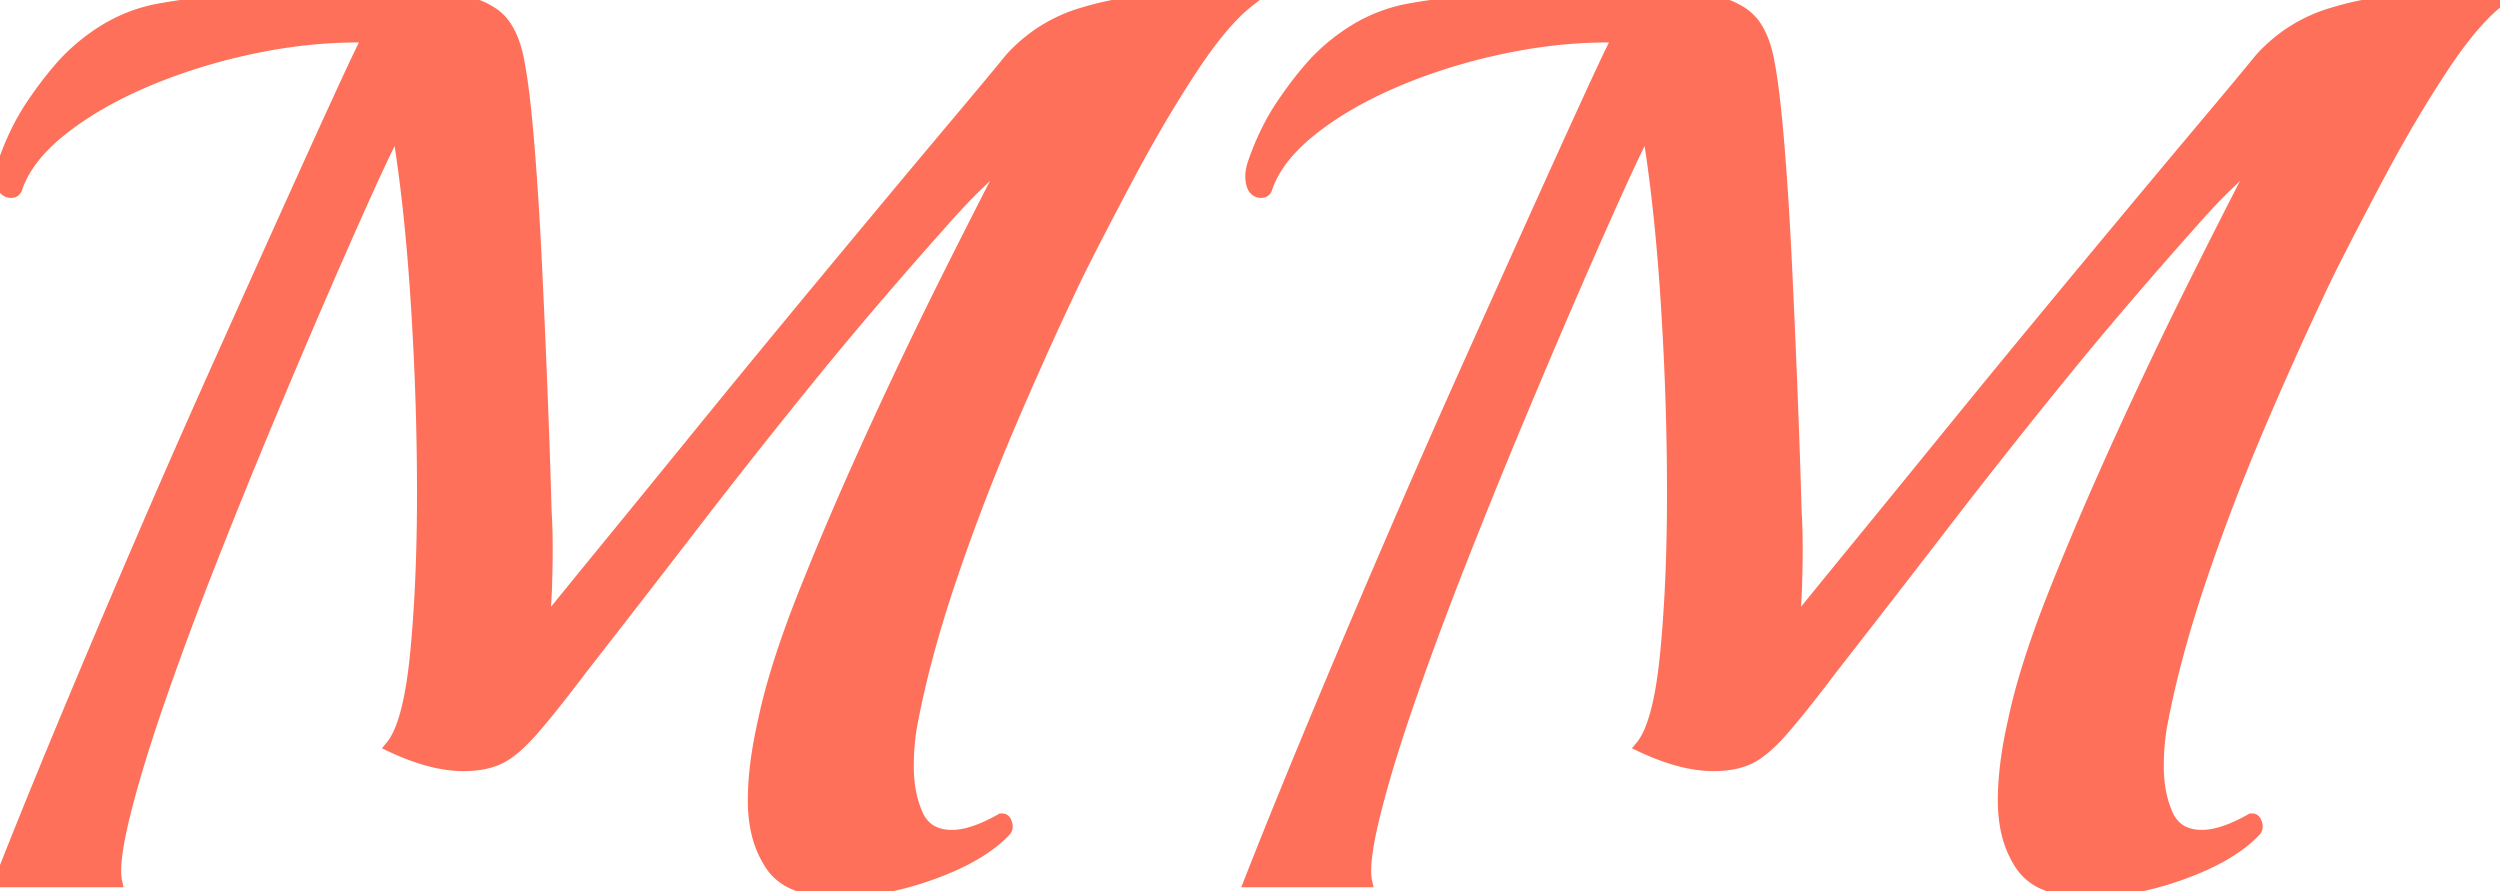 <svg width="198" height="70.6" viewBox="0 0 198 70.6" xmlns="http://www.w3.org/2000/svg"><g id="svgGroup" stroke-linecap="round" fill-rule="evenodd" font-size="9pt" stroke="#fe705a" stroke-width="0.25mm" fill="#fe705a" style="stroke:#fe705a;stroke-width:0.25mm;fill:#fe705a"><path d="M 9.2 69.8 L 0 69.8 Q 2.2 64.2 5.05 57.35 A 1240.182 1240.182 0 0 1 10.903 43.525 A 1352.873 1352.873 0 0 1 11 43.3 Q 14.1 36.1 17.15 29.3 Q 20.2 22.5 22.75 16.85 Q 25.173 11.482 26.829 7.874 A 826.035 826.035 0 0 1 27 7.5 A 338.794 338.794 0 0 1 27.595 6.211 Q 28.699 3.836 29.131 3.027 A 8.929 8.929 0 0 1 29.2 2.9 Q 24.8 2.8 20.2 3.75 A 46.454 46.454 0 0 0 13.185 5.765 A 41.594 41.594 0 0 0 11.6 6.4 Q 7.6 8.1 4.85 10.3 A 14.72 14.72 0 0 0 3.19 11.836 Q 1.825 13.325 1.3 14.9 A 0.532 0.532 0 0 1 1.228 15.045 Q 1.116 15.2 0.9 15.2 A 0.665 0.665 0 0 1 0.264 14.811 Q 0.117 14.522 0.102 14.017 A 3.941 3.941 0 0 1 0.1 13.9 A 1.906 1.906 0 0 1 0.111 13.702 Q 0.123 13.583 0.15 13.45 Q 0.2 13.202 0.298 12.905 A 7.405 7.405 0 0 1 0.3 12.9 Q 1.2 10.3 2.55 8.3 A 33.853 33.853 0 0 1 3.805 6.557 Q 4.421 5.758 5.027 5.089 A 20.132 20.132 0 0 1 5.2 4.9 A 15.528 15.528 0 0 1 8.47 2.295 A 12.569 12.569 0 0 1 12.6 0.75 A 46.546 46.546 0 0 1 19.023 0.047 A 54.187 54.187 0 0 1 21.3 0 L 31 0 L 35.3 0 A 7.123 7.123 0 0 1 37.447 0.314 A 6.212 6.212 0 0 1 39 1.05 A 3.795 3.795 0 0 1 40.154 2.283 Q 40.811 3.366 41.1 5.1 Q 41.406 6.708 41.683 9.576 A 133.894 133.894 0 0 1 41.85 11.45 Q 42.2 15.7 42.45 20.9 Q 42.7 26.1 42.9 31.2 A 985.746 985.746 0 0 1 43.036 34.828 Q 43.087 36.258 43.128 37.551 A 523.57 523.57 0 0 1 43.2 40 A 3.885 3.885 0 0 0 43.202 40.102 Q 43.209 40.356 43.244 41.031 A 159.357 159.357 0 0 0 43.25 41.15 Q 43.3 42.095 43.3 43.484 A 84.531 84.531 0 0 1 43.3 43.5 Q 43.3 44.714 43.256 46.233 A 135.559 135.559 0 0 1 43.25 46.45 Q 43.2 48.1 43 49.6 Q 45.049 47.063 48.098 43.336 A 2261.032 2261.032 0 0 1 48.25 43.15 Q 51.4 39.3 55.1 34.75 Q 58.8 30.2 62.6 25.6 A 2756.836 2756.836 0 0 1 68.131 18.925 A 2415.049 2415.049 0 0 1 69.9 16.8 Q 72.306 13.913 74.311 11.522 A 1542.722 1542.722 0 0 1 76.05 9.45 Q 78.079 7.038 79.316 5.535 A 167.869 167.869 0 0 0 80 4.7 A 12.266 12.266 0 0 1 85.745 1.067 A 14.592 14.592 0 0 1 85.8 1.05 Q 89.3 0 92.8 0 L 99 0 A 12.342 12.342 0 0 0 97.648 1.215 Q 96.334 2.567 94.88 4.686 A 44.259 44.259 0 0 0 94.4 5.4 Q 91.9 9.2 89.55 13.6 A 396.082 396.082 0 0 0 87.342 17.792 Q 86.306 19.789 85.407 21.586 A 231.357 231.357 0 0 0 85.4 21.6 A 272.59 272.59 0 0 0 82.111 28.702 A 332.924 332.924 0 0 0 80.1 33.3 Q 77.4 39.6 75.3 45.8 Q 73.2 52 72.2 57.3 Q 71.9 58.9 71.9 60.7 A 10.913 10.913 0 0 0 72.062 62.627 A 8.072 8.072 0 0 0 72.65 64.55 A 2.783 2.783 0 0 0 73.463 65.617 Q 73.989 66.027 74.733 66.149 A 4.13 4.13 0 0 0 75.4 66.2 A 5.073 5.073 0 0 0 76.626 66.036 Q 77.818 65.738 79.3 64.9 L 79.4 64.9 Q 79.583 64.9 79.683 65.194 A 1.237 1.237 0 0 1 79.7 65.25 Q 79.8 65.6 79.6 65.8 Q 77.7 67.8 73.8 69.2 A 24.924 24.924 0 0 1 69.884 70.272 A 19.281 19.281 0 0 1 66.4 70.6 A 11.548 11.548 0 0 1 64.555 70.464 Q 63.611 70.311 62.878 69.985 A 4.108 4.108 0 0 1 61.1 68.55 A 7.756 7.756 0 0 1 59.949 65.829 Q 59.7 64.708 59.7 63.4 A 23.391 23.391 0 0 1 59.876 60.621 Q 60.044 59.219 60.373 57.676 A 40.1 40.1 0 0 1 60.5 57.1 Q 61.171 53.892 62.65 49.793 A 94.394 94.394 0 0 1 63.75 46.9 A 256.212 256.212 0 0 1 67.265 38.528 A 302.032 302.032 0 0 1 69.05 34.55 Q 72 28.1 74.95 22.2 Q 77.9 16.3 80.1 12.1 A 171.732 171.732 0 0 0 77.619 14.438 A 186.835 186.835 0 0 0 77.45 14.6 A 43.693 43.693 0 0 0 75.743 16.342 A 52.758 52.758 0 0 0 74.7 17.5 Q 68.9 24 64.15 29.85 A 568.628 568.628 0 0 0 55.322 40.997 A 523.343 523.343 0 0 0 55.05 41.35 Q 50.7 47 46.1 52.9 Q 44.039 55.62 42.692 57.219 A 40.115 40.115 0 0 1 42.15 57.85 Q 40.7 59.5 39.55 60.05 A 5.236 5.236 0 0 1 38.351 60.445 Q 37.79 60.561 37.142 60.591 A 9.853 9.853 0 0 1 36.7 60.6 Q 34.742 60.6 32.355 59.68 A 20.93 20.93 0 0 1 31 59.1 Q 32.354 57.456 32.913 52.165 A 49.897 49.897 0 0 0 32.95 51.8 A 107.148 107.148 0 0 0 33.326 46.594 Q 33.456 43.936 33.489 40.994 A 179.809 179.809 0 0 0 33.5 39 A 233.193 233.193 0 0 0 33.117 25.842 A 258.323 258.323 0 0 0 33 23.9 Q 32.57 17.197 31.771 11.823 A 99.396 99.396 0 0 0 31.5 10.1 Q 30.9 11.1 29.35 14.5 Q 27.8 17.9 25.65 22.85 Q 23.5 27.8 21.1 33.55 Q 18.7 39.3 16.45 45.05 A 294.979 294.979 0 0 0 13.833 51.984 A 240.43 240.43 0 0 0 12.45 55.9 Q 11.11 59.805 10.269 62.889 A 67.428 67.428 0 0 0 9.8 64.7 A 38.43 38.43 0 0 0 9.505 66.007 Q 8.956 68.663 9.2 69.8 Z M 108.2 69.8 L 99 69.8 Q 101.2 64.2 104.05 57.35 A 1240.182 1240.182 0 0 1 109.903 43.525 A 1352.873 1352.873 0 0 1 110 43.3 Q 113.1 36.1 116.15 29.3 Q 119.2 22.5 121.75 16.85 Q 124.173 11.482 125.829 7.874 A 826.035 826.035 0 0 1 126 7.5 A 338.794 338.794 0 0 1 126.595 6.211 Q 127.699 3.836 128.131 3.027 A 8.929 8.929 0 0 1 128.2 2.9 Q 123.8 2.8 119.2 3.75 A 46.454 46.454 0 0 0 112.185 5.765 A 41.594 41.594 0 0 0 110.6 6.4 Q 106.6 8.1 103.85 10.3 A 14.72 14.72 0 0 0 102.19 11.836 Q 100.825 13.325 100.3 14.9 A 0.532 0.532 0 0 1 100.228 15.045 Q 100.116 15.2 99.9 15.2 A 0.665 0.665 0 0 1 99.264 14.811 Q 99.117 14.522 99.102 14.017 A 3.941 3.941 0 0 1 99.1 13.9 A 1.906 1.906 0 0 1 99.111 13.702 Q 99.123 13.583 99.15 13.45 Q 99.2 13.202 99.298 12.905 A 7.405 7.405 0 0 1 99.3 12.9 Q 100.2 10.3 101.55 8.3 A 33.853 33.853 0 0 1 102.805 6.557 Q 103.421 5.758 104.027 5.089 A 20.132 20.132 0 0 1 104.2 4.9 A 15.528 15.528 0 0 1 107.47 2.295 A 12.569 12.569 0 0 1 111.6 0.75 A 46.546 46.546 0 0 1 118.023 0.047 A 54.187 54.187 0 0 1 120.3 0 L 130 0 L 134.3 0 A 7.123 7.123 0 0 1 136.447 0.314 A 6.212 6.212 0 0 1 138 1.05 A 3.795 3.795 0 0 1 139.154 2.283 Q 139.811 3.366 140.1 5.1 Q 140.406 6.708 140.683 9.576 A 133.894 133.894 0 0 1 140.85 11.45 Q 141.2 15.7 141.45 20.9 Q 141.7 26.1 141.9 31.2 A 985.746 985.746 0 0 1 142.036 34.828 Q 142.087 36.258 142.128 37.551 A 523.57 523.57 0 0 1 142.2 40 A 3.885 3.885 0 0 0 142.202 40.102 Q 142.209 40.356 142.244 41.031 A 159.357 159.357 0 0 0 142.25 41.15 Q 142.3 42.095 142.3 43.484 A 84.531 84.531 0 0 1 142.3 43.5 Q 142.3 44.714 142.256 46.233 A 135.559 135.559 0 0 1 142.25 46.45 Q 142.2 48.1 142 49.6 Q 144.049 47.063 147.098 43.336 A 2261.032 2261.032 0 0 1 147.25 43.15 Q 150.4 39.3 154.1 34.75 Q 157.8 30.2 161.6 25.6 A 2756.836 2756.836 0 0 1 167.131 18.925 A 2415.049 2415.049 0 0 1 168.9 16.8 Q 171.306 13.913 173.311 11.522 A 1542.722 1542.722 0 0 1 175.05 9.45 Q 177.079 7.038 178.316 5.535 A 167.869 167.869 0 0 0 179 4.7 A 12.266 12.266 0 0 1 184.745 1.067 A 14.592 14.592 0 0 1 184.8 1.05 Q 188.3 0 191.8 0 L 198 0 A 12.342 12.342 0 0 0 196.648 1.215 Q 195.334 2.567 193.88 4.686 A 44.259 44.259 0 0 0 193.4 5.4 Q 190.9 9.2 188.55 13.6 A 396.082 396.082 0 0 0 186.342 17.792 Q 185.306 19.789 184.407 21.586 A 231.357 231.357 0 0 0 184.4 21.6 A 272.59 272.59 0 0 0 181.111 28.702 A 332.924 332.924 0 0 0 179.1 33.3 Q 176.4 39.6 174.3 45.8 Q 172.2 52 171.2 57.3 Q 170.9 58.9 170.9 60.7 A 10.913 10.913 0 0 0 171.062 62.627 A 8.072 8.072 0 0 0 171.65 64.55 A 2.783 2.783 0 0 0 172.463 65.617 Q 172.989 66.027 173.733 66.149 A 4.13 4.13 0 0 0 174.4 66.2 A 5.073 5.073 0 0 0 175.626 66.036 Q 176.818 65.738 178.3 64.9 L 178.4 64.9 Q 178.583 64.9 178.683 65.194 A 1.237 1.237 0 0 1 178.7 65.25 Q 178.8 65.6 178.6 65.8 Q 176.7 67.8 172.8 69.2 A 24.924 24.924 0 0 1 168.884 70.272 A 19.281 19.281 0 0 1 165.4 70.6 A 11.548 11.548 0 0 1 163.555 70.464 Q 162.611 70.311 161.878 69.985 A 4.108 4.108 0 0 1 160.1 68.55 A 7.756 7.756 0 0 1 158.949 65.829 Q 158.7 64.708 158.7 63.4 A 23.391 23.391 0 0 1 158.876 60.621 Q 159.044 59.219 159.373 57.676 A 40.1 40.1 0 0 1 159.5 57.1 Q 160.171 53.892 161.65 49.793 A 94.394 94.394 0 0 1 162.75 46.9 A 256.212 256.212 0 0 1 166.265 38.528 A 302.032 302.032 0 0 1 168.05 34.55 Q 171 28.1 173.95 22.2 Q 176.9 16.3 179.1 12.1 A 171.732 171.732 0 0 0 176.619 14.438 A 186.835 186.835 0 0 0 176.45 14.6 A 43.693 43.693 0 0 0 174.743 16.342 A 52.758 52.758 0 0 0 173.7 17.5 Q 167.9 24 163.15 29.85 A 568.628 568.628 0 0 0 154.322 40.997 A 523.343 523.343 0 0 0 154.05 41.35 Q 149.7 47 145.1 52.9 Q 143.039 55.62 141.692 57.219 A 40.115 40.115 0 0 1 141.15 57.85 Q 139.7 59.5 138.55 60.05 A 5.236 5.236 0 0 1 137.351 60.445 Q 136.79 60.561 136.142 60.591 A 9.853 9.853 0 0 1 135.7 60.6 Q 133.742 60.6 131.355 59.68 A 20.93 20.93 0 0 1 130 59.1 Q 131.354 57.456 131.913 52.165 A 49.897 49.897 0 0 0 131.95 51.8 A 107.148 107.148 0 0 0 132.326 46.594 Q 132.456 43.936 132.489 40.994 A 179.809 179.809 0 0 0 132.5 39 A 233.193 233.193 0 0 0 132.117 25.842 A 258.323 258.323 0 0 0 132 23.9 Q 131.57 17.197 130.771 11.823 A 99.396 99.396 0 0 0 130.5 10.1 Q 129.9 11.1 128.35 14.5 Q 126.8 17.9 124.65 22.85 Q 122.5 27.8 120.1 33.55 Q 117.7 39.3 115.45 45.05 A 294.979 294.979 0 0 0 112.833 51.984 A 240.43 240.43 0 0 0 111.45 55.9 Q 110.11 59.805 109.269 62.889 A 67.428 67.428 0 0 0 108.8 64.7 A 38.43 38.43 0 0 0 108.505 66.007 Q 107.956 68.663 108.2 69.8 Z" vector-effect="non-scaling-stroke"/></g></svg>